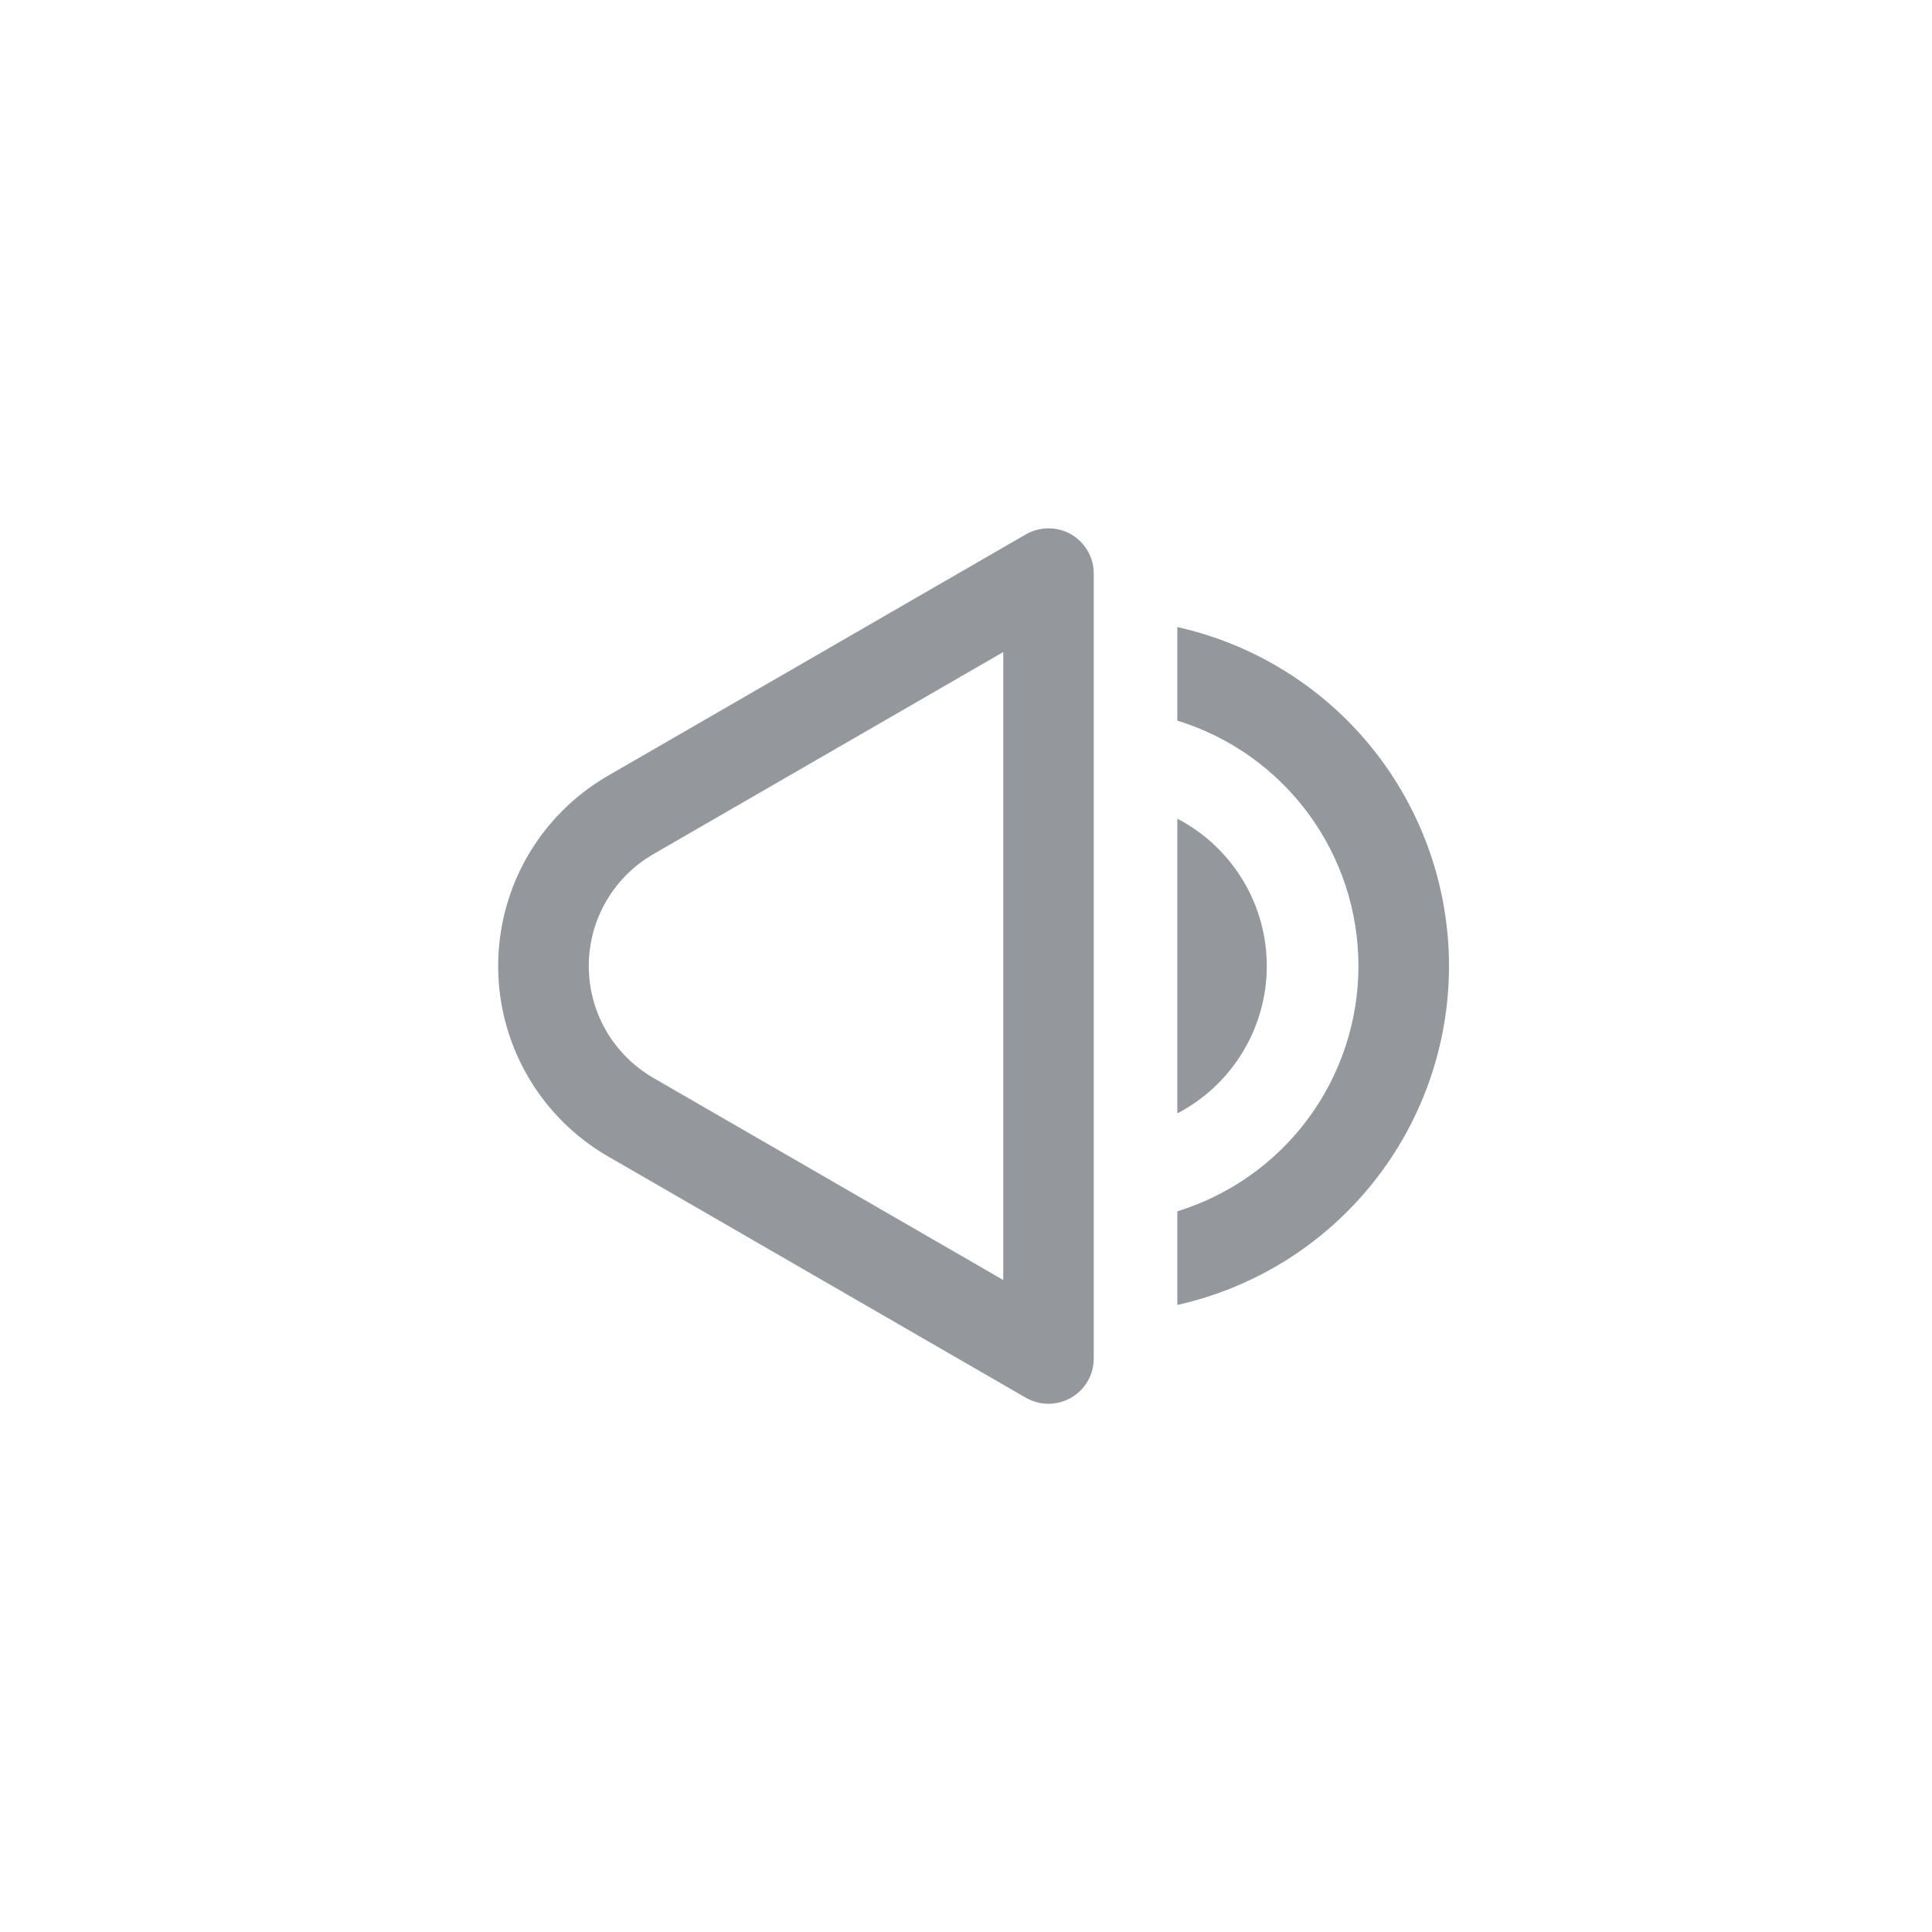 <svg width="32" height="32" viewBox="0 0 32 32" fill="none" xmlns="http://www.w3.org/2000/svg">
    <g clip-path="url(#clip0_1175_4756)">
    <path d="M17.741 8.85C17.855 8.916 17.95 9.011 18.016 9.125C18.082 9.239 18.116 9.369 18.116 9.5V22.5C18.116 22.632 18.082 22.762 18.016 22.876C17.95 22.99 17.855 23.084 17.741 23.15C17.627 23.216 17.498 23.251 17.366 23.251C17.235 23.251 17.105 23.216 16.991 23.151L10.066 19.151C9.232 18.667 8.624 17.873 8.375 16.942C8.126 16.011 8.256 15.019 8.736 14.184C9.055 13.63 9.514 13.171 10.066 12.851L16.991 8.851C17.105 8.786 17.235 8.751 17.366 8.751C17.498 8.751 17.627 8.785 17.741 8.85ZM10.817 14.15C10.493 14.338 10.224 14.608 10.037 14.933C9.85 15.258 9.752 15.626 9.752 16C9.752 16.375 9.85 16.743 10.037 17.068C10.224 17.392 10.493 17.662 10.817 17.851L16.617 21.201V10.8L10.817 14.15ZM19.5 18.441V13.56C19.947 13.793 20.321 14.143 20.582 14.573C20.844 15.003 20.982 15.497 20.982 16C20.982 16.504 20.844 16.997 20.582 17.428C20.321 17.858 19.947 18.208 19.5 18.441Z" fill="#94979C"/>
    <path d="M19.5 21.614C20.776 21.329 21.918 20.618 22.736 19.597C23.554 18.576 24 17.308 24 16C24 14.692 23.554 13.423 22.736 12.402C21.918 11.382 20.776 10.671 19.5 10.386V11.936C20.369 12.203 21.129 12.742 21.669 13.474C22.209 14.205 22.5 15.09 22.5 15.999C22.5 16.908 22.209 17.793 21.669 18.525C21.129 19.256 20.369 19.795 19.5 20.063V21.613V21.614Z" fill="#94979C"/>
    </g>
    <defs>
    <clipPath id="clip0_1175_4756">
    <rect width="16" height="16" fill="white" transform="translate(8 8)"/>
    </clipPath>
    </defs>
    </svg>
    